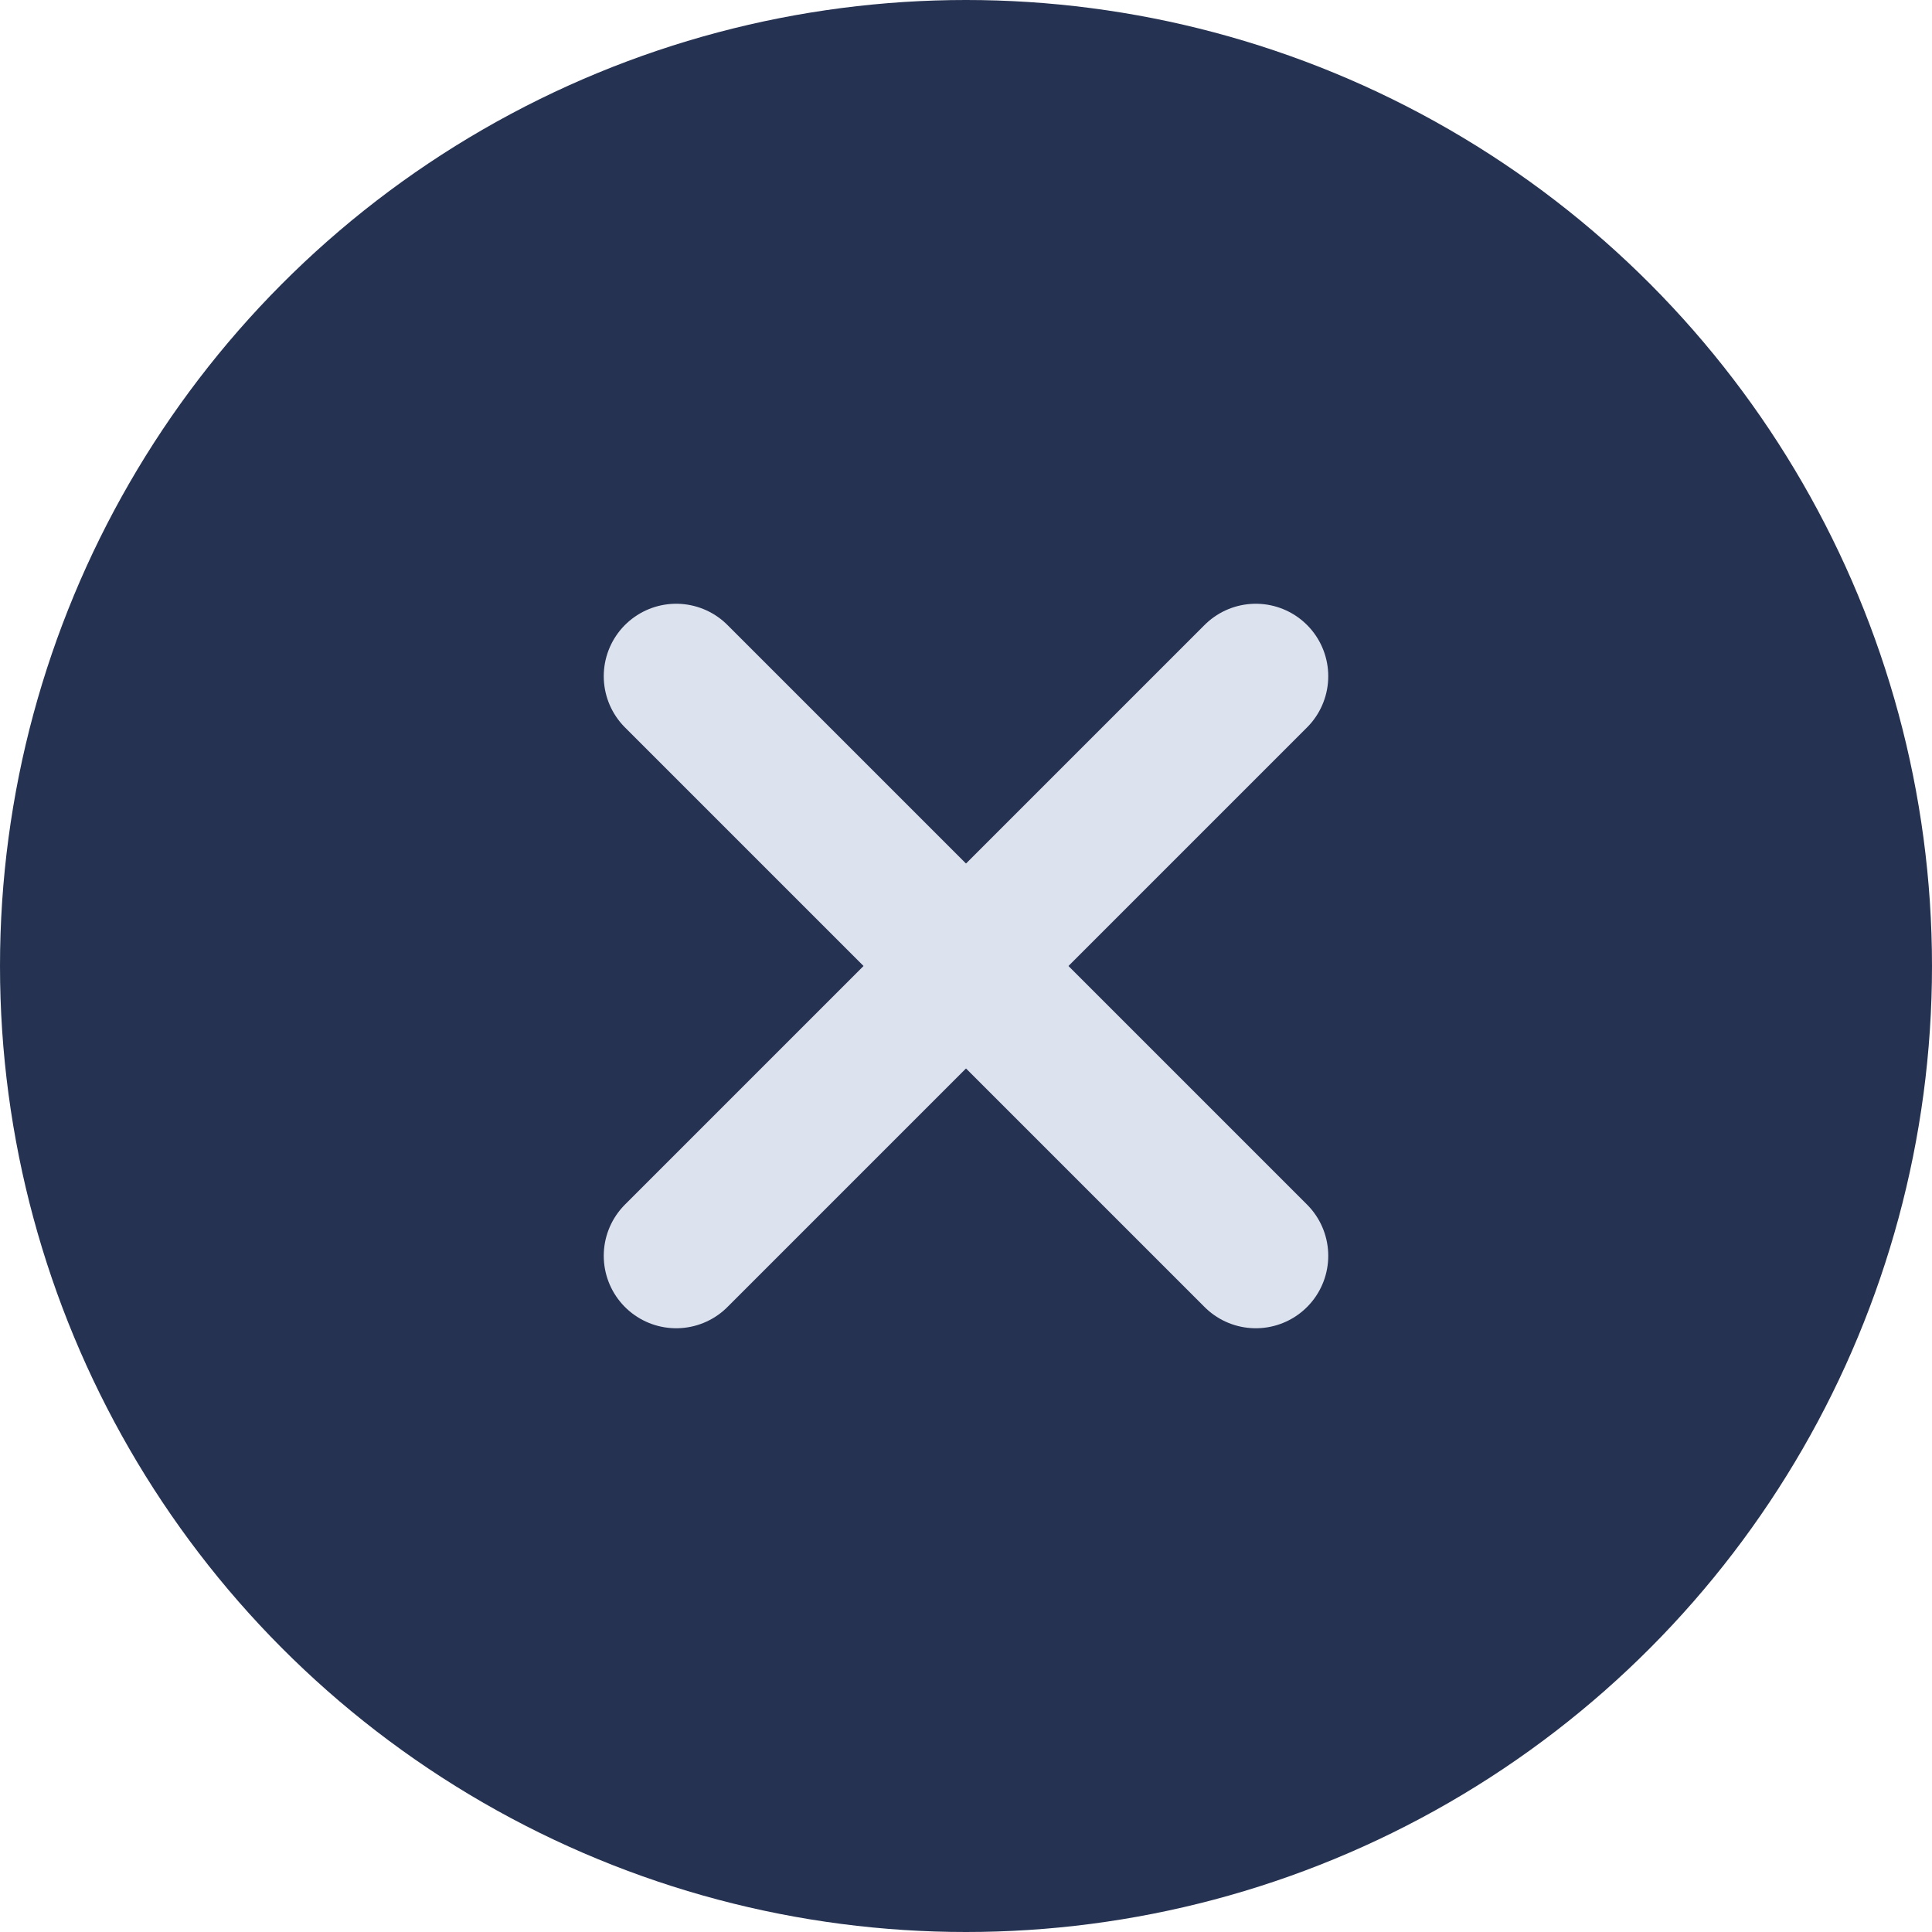<svg width="20" height="20" viewBox="0 0 20 20" fill="none" xmlns="http://www.w3.org/2000/svg">
<circle cx="10" cy="10" r="10" fill="#263251"/>
<path d="M13 7L7 13" stroke="#DDE2EF" stroke-width="1.5" stroke-linecap="round" stroke-linejoin="round"/>
<path d="M7 7L13 13" stroke="#DDE2EF" stroke-width="1.5" stroke-linecap="round" stroke-linejoin="round"/>
</svg>
